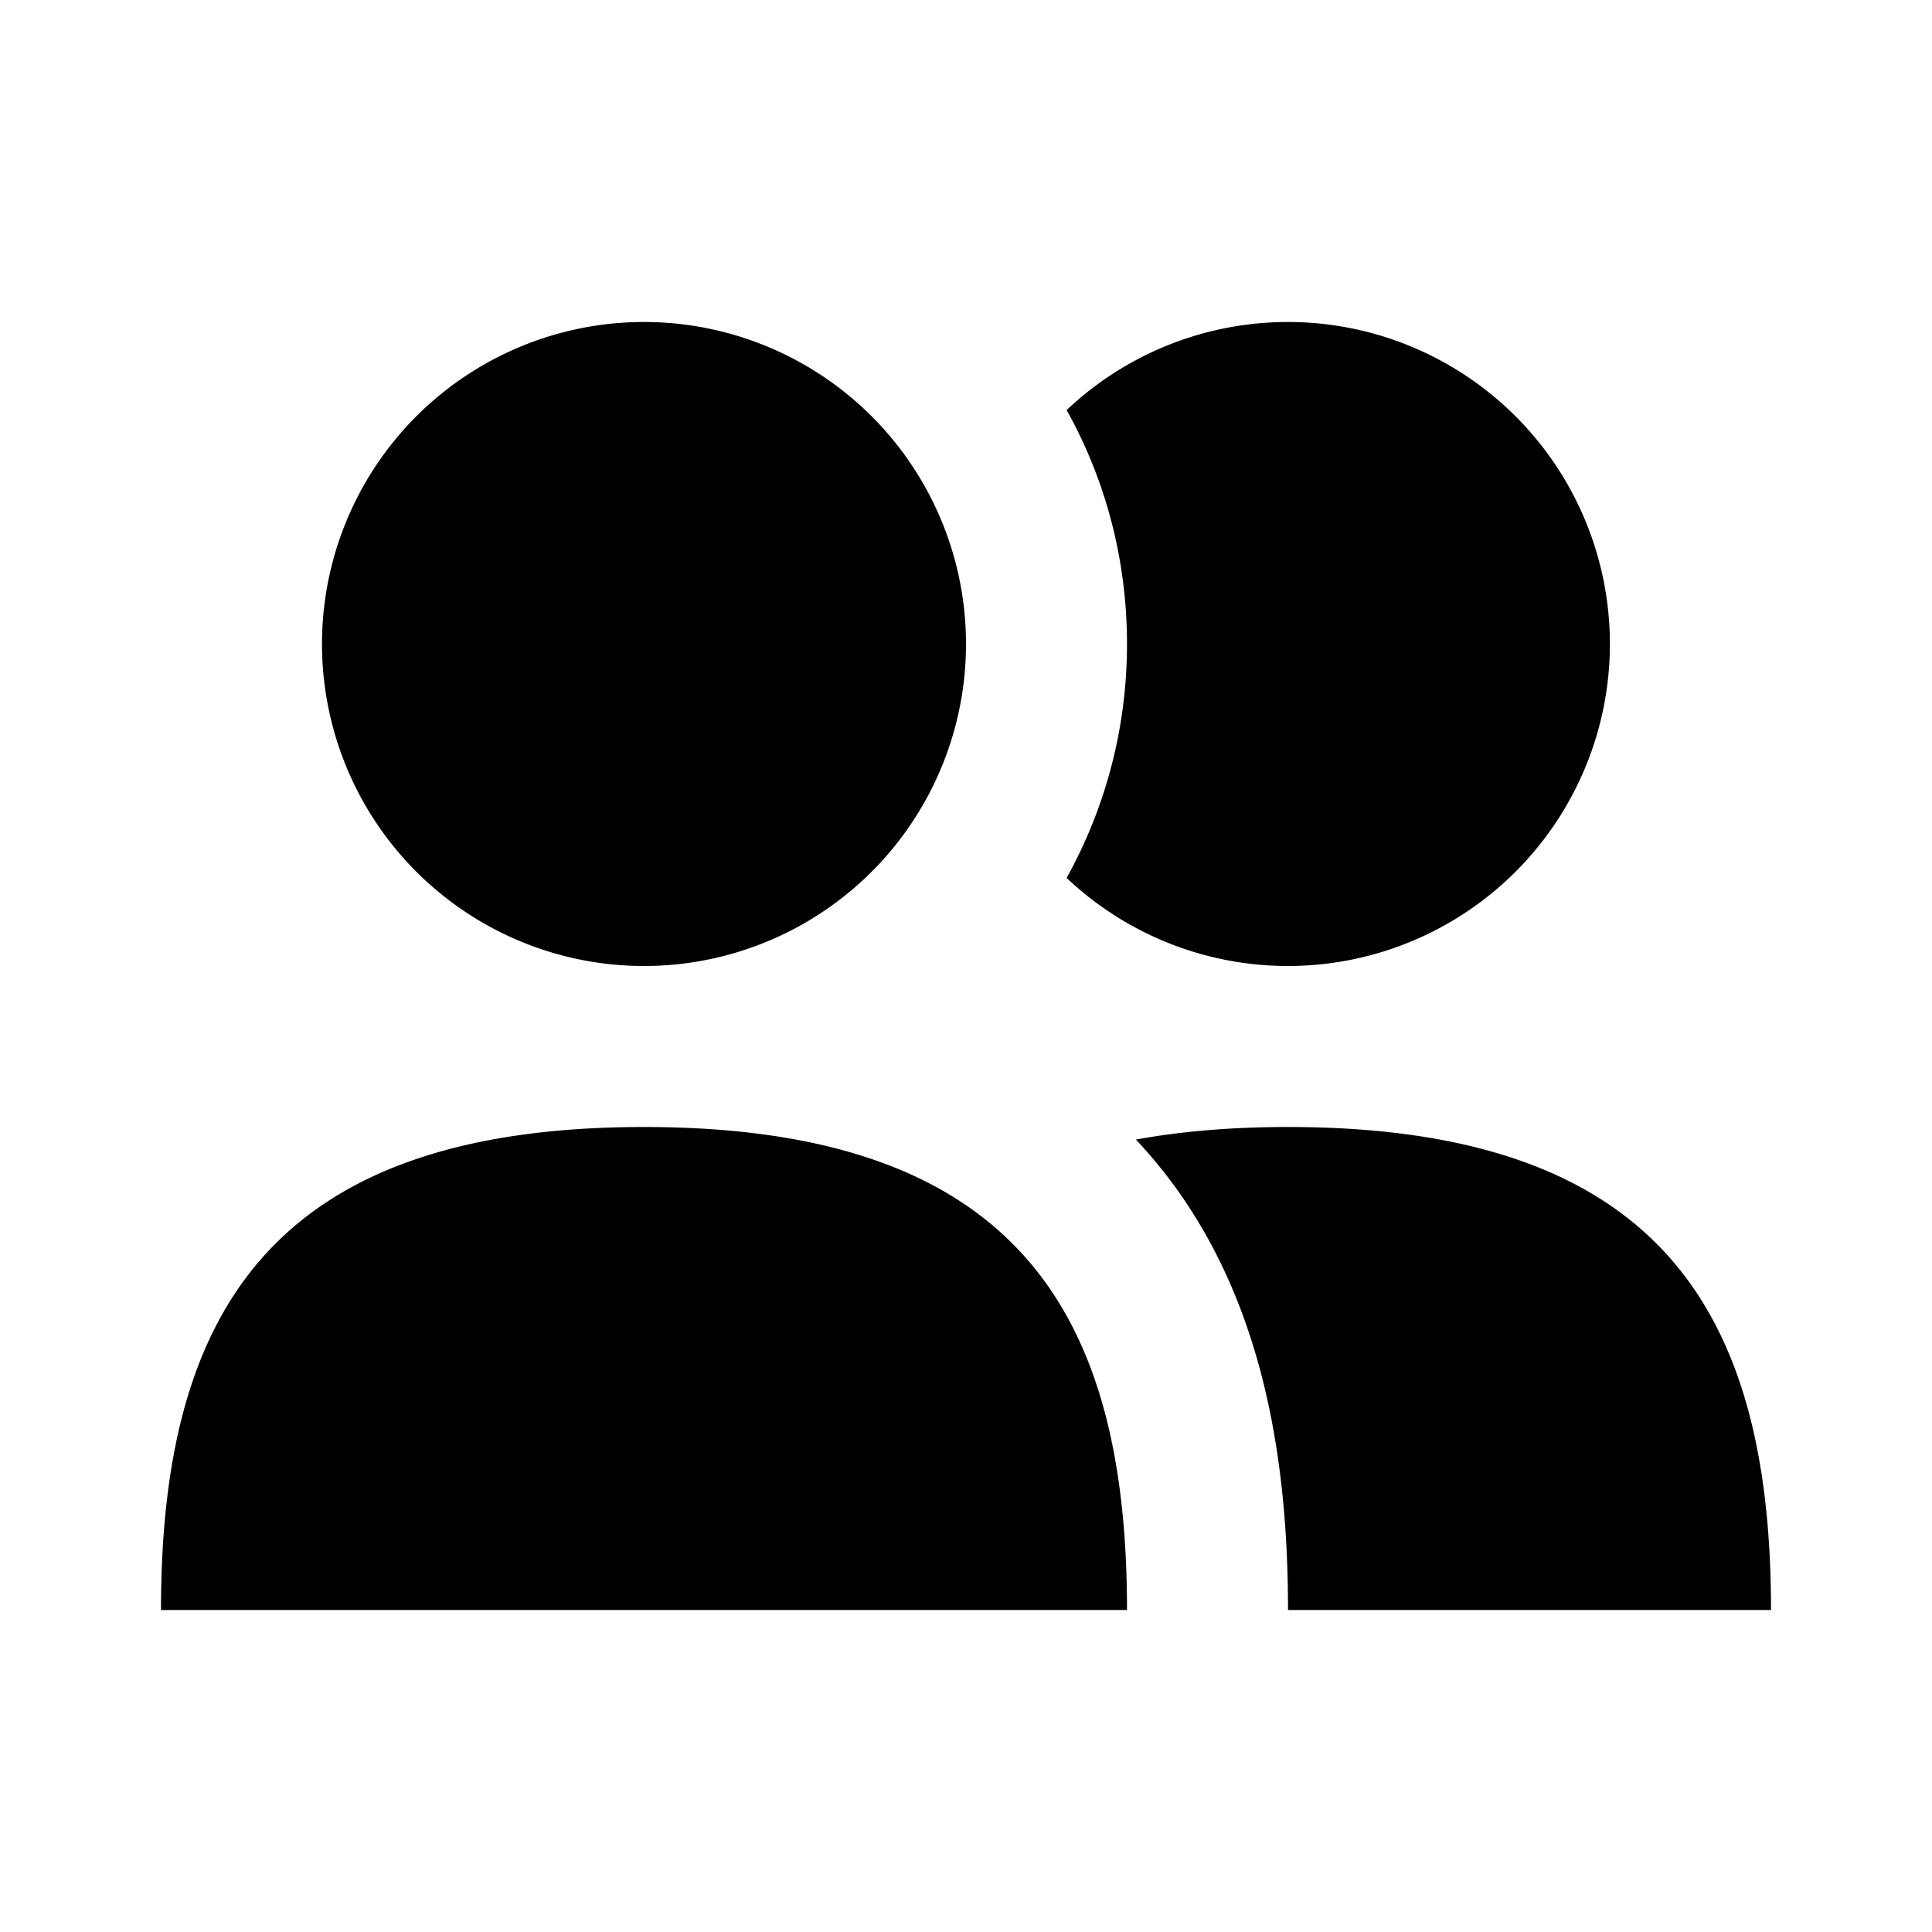 <svg viewBox="0 0 12 12" xmlns="http://www.w3.org/2000/svg">
  <path
    d="M6 4a2 2 0 11-4 0 2 2 0 014 0zM4 7c2.333 0 3 1.177 3 3H1c0-1.823.667-3 3-3zM7 4c0 .527-.136 1.022-.375 1.453a2 2 0 100-2.906C6.865 2.977 7 3.473 7 4zM11 10H8c0-.999-.176-2.048-.873-2.843a3.004 3.004 0 00-.072-.079C7.335 7.027 7.648 7 8 7c2.333 0 3 1.177 3 3z"
  />
</svg>
